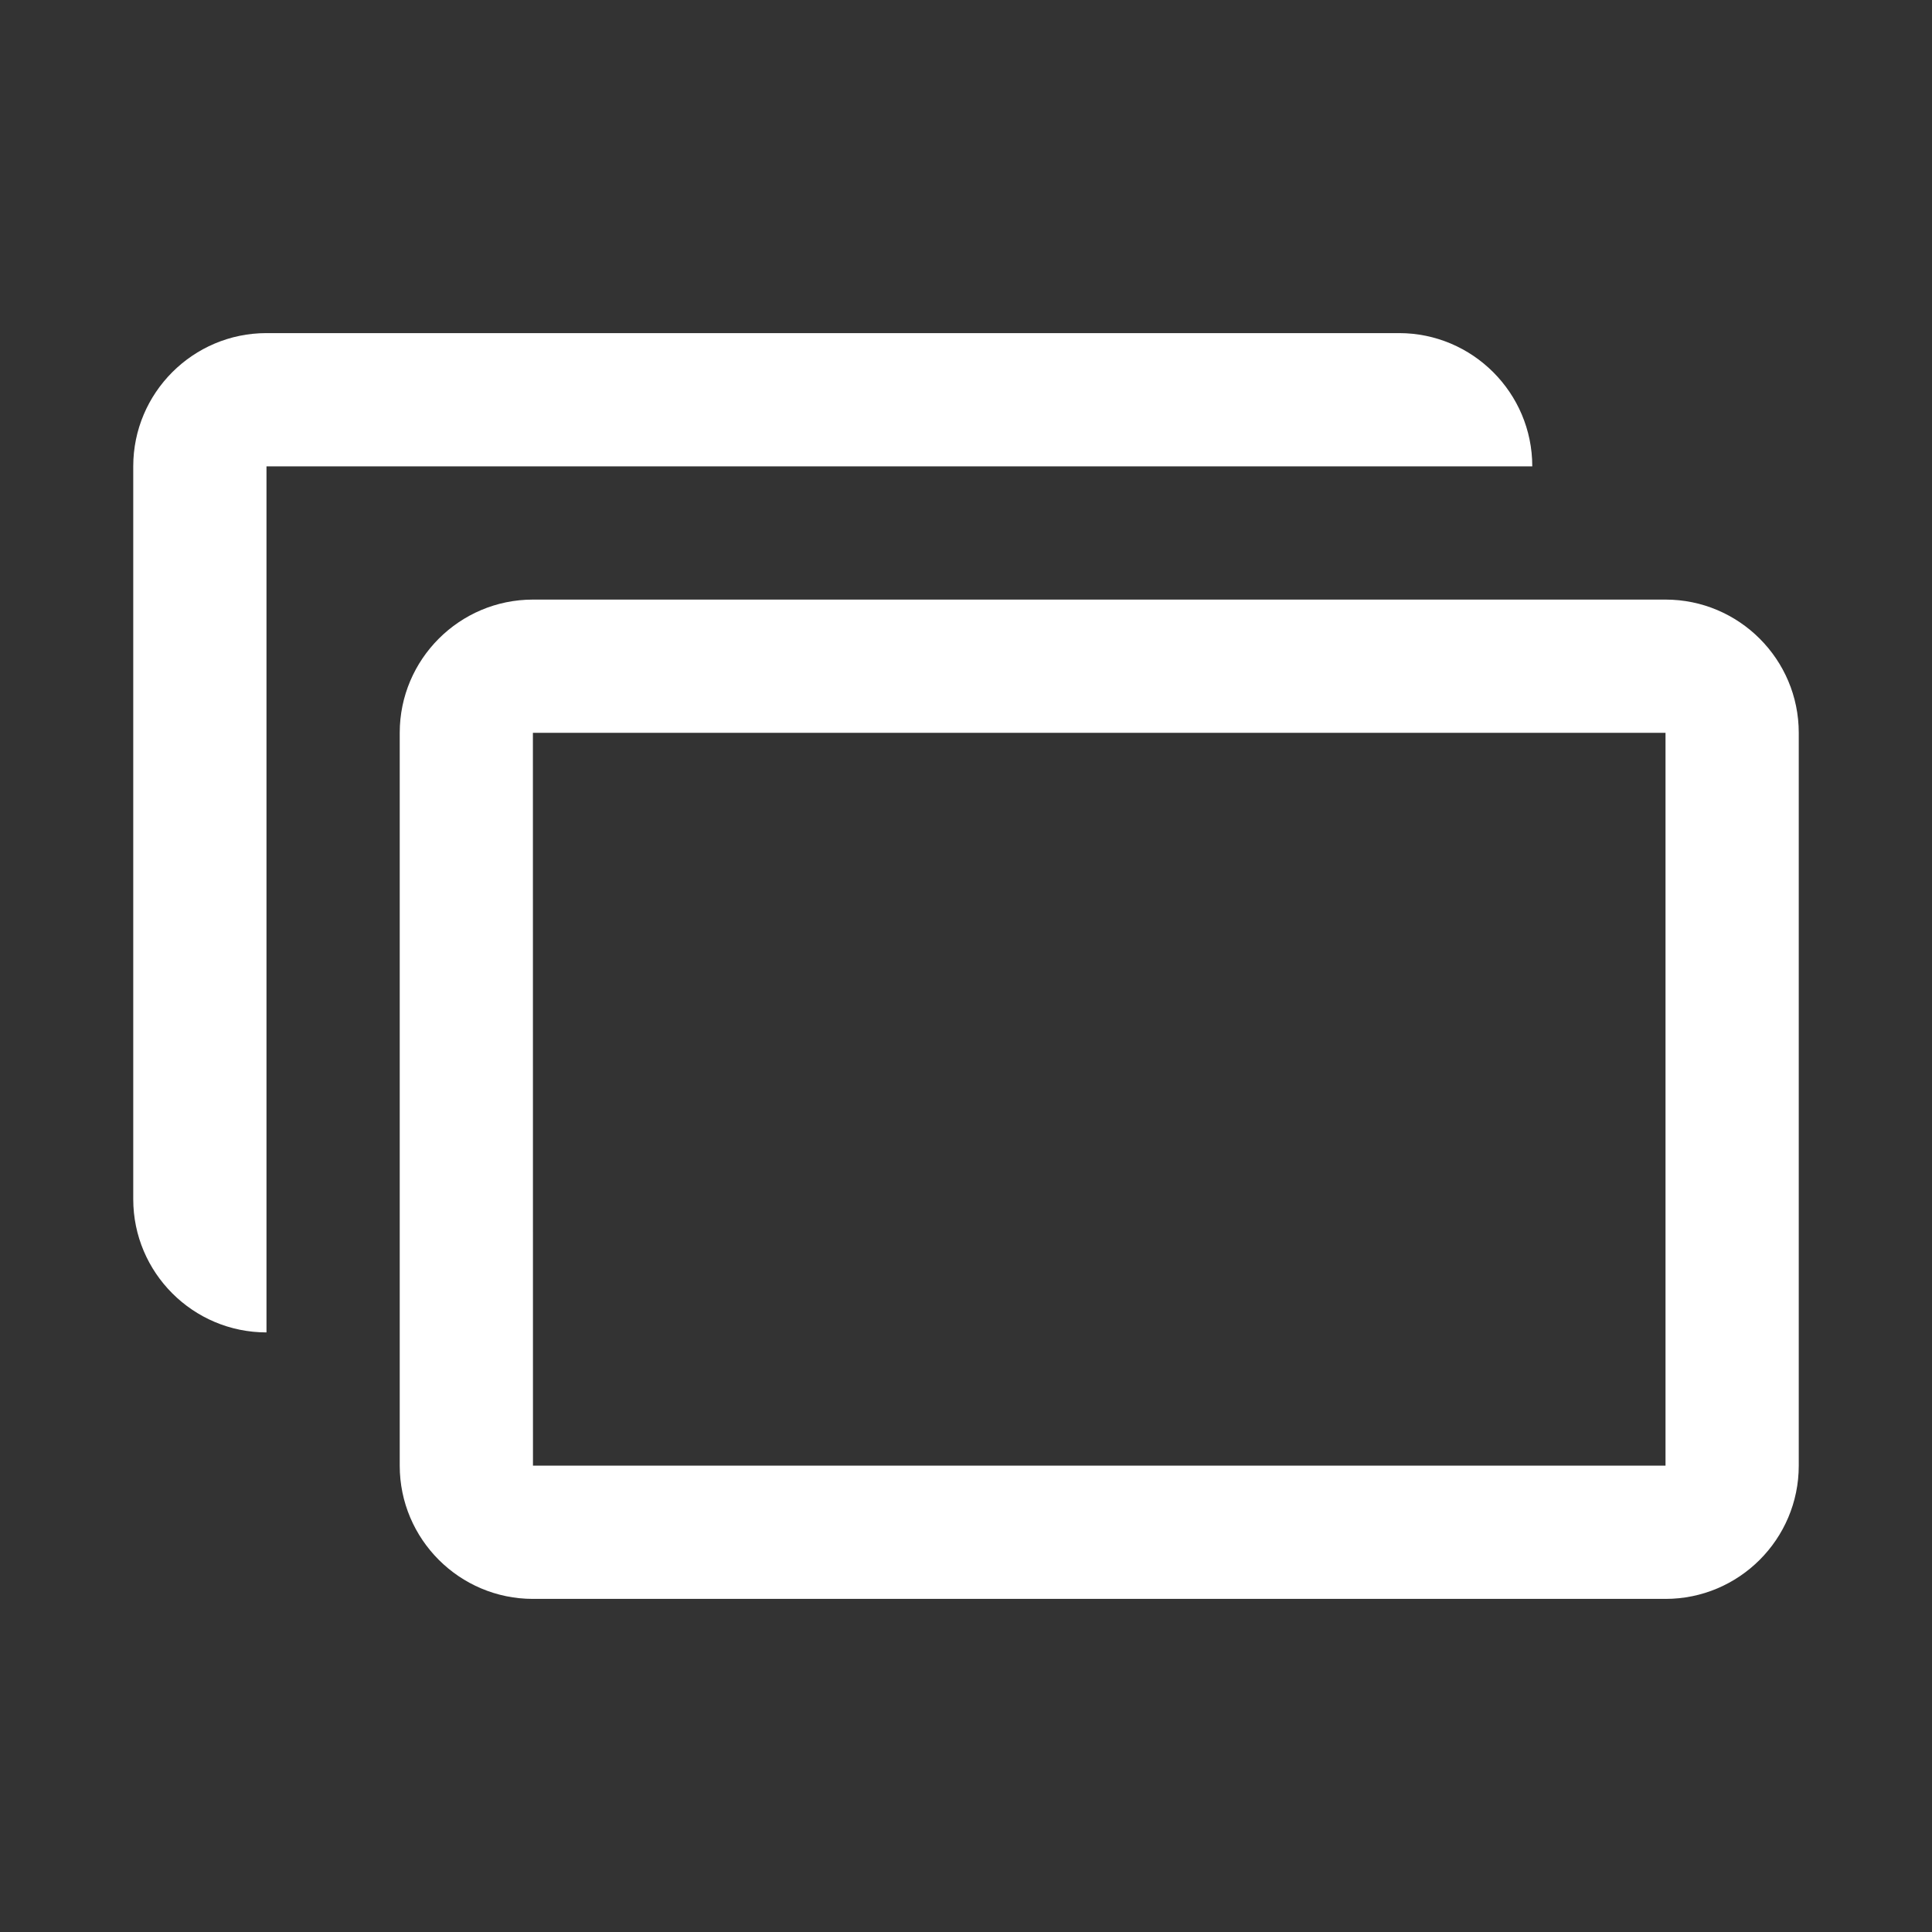 <svg xmlns="http://www.w3.org/2000/svg" xml:space="preserve" id="Copy" x="0" y="0" version="1.1" viewBox="0 0 29 29">
  <rect x="0" y="0" width="29" height="29" fill="#333333" stroke="none"/>
  <path d="M4 20c-1.103 0-2-.897-2-2V7c0-1.103.897-2 2-2h17c1.103 0 2 .897 2 2H4v13z" fill="#ffffff" class="color000000 svgShape"></path>
  <path d="M25 24H8c-1.103 0-2-.897-2-2V11c0-1.103.897-2 2-2h17c1.103 0 2 .897 2 2v11c0 1.103-.897 2-2 2zM8 11h-.001L8 22h17V11H8z" fill="#ffffff" class="color000000 svgShape"></path>
</svg>
